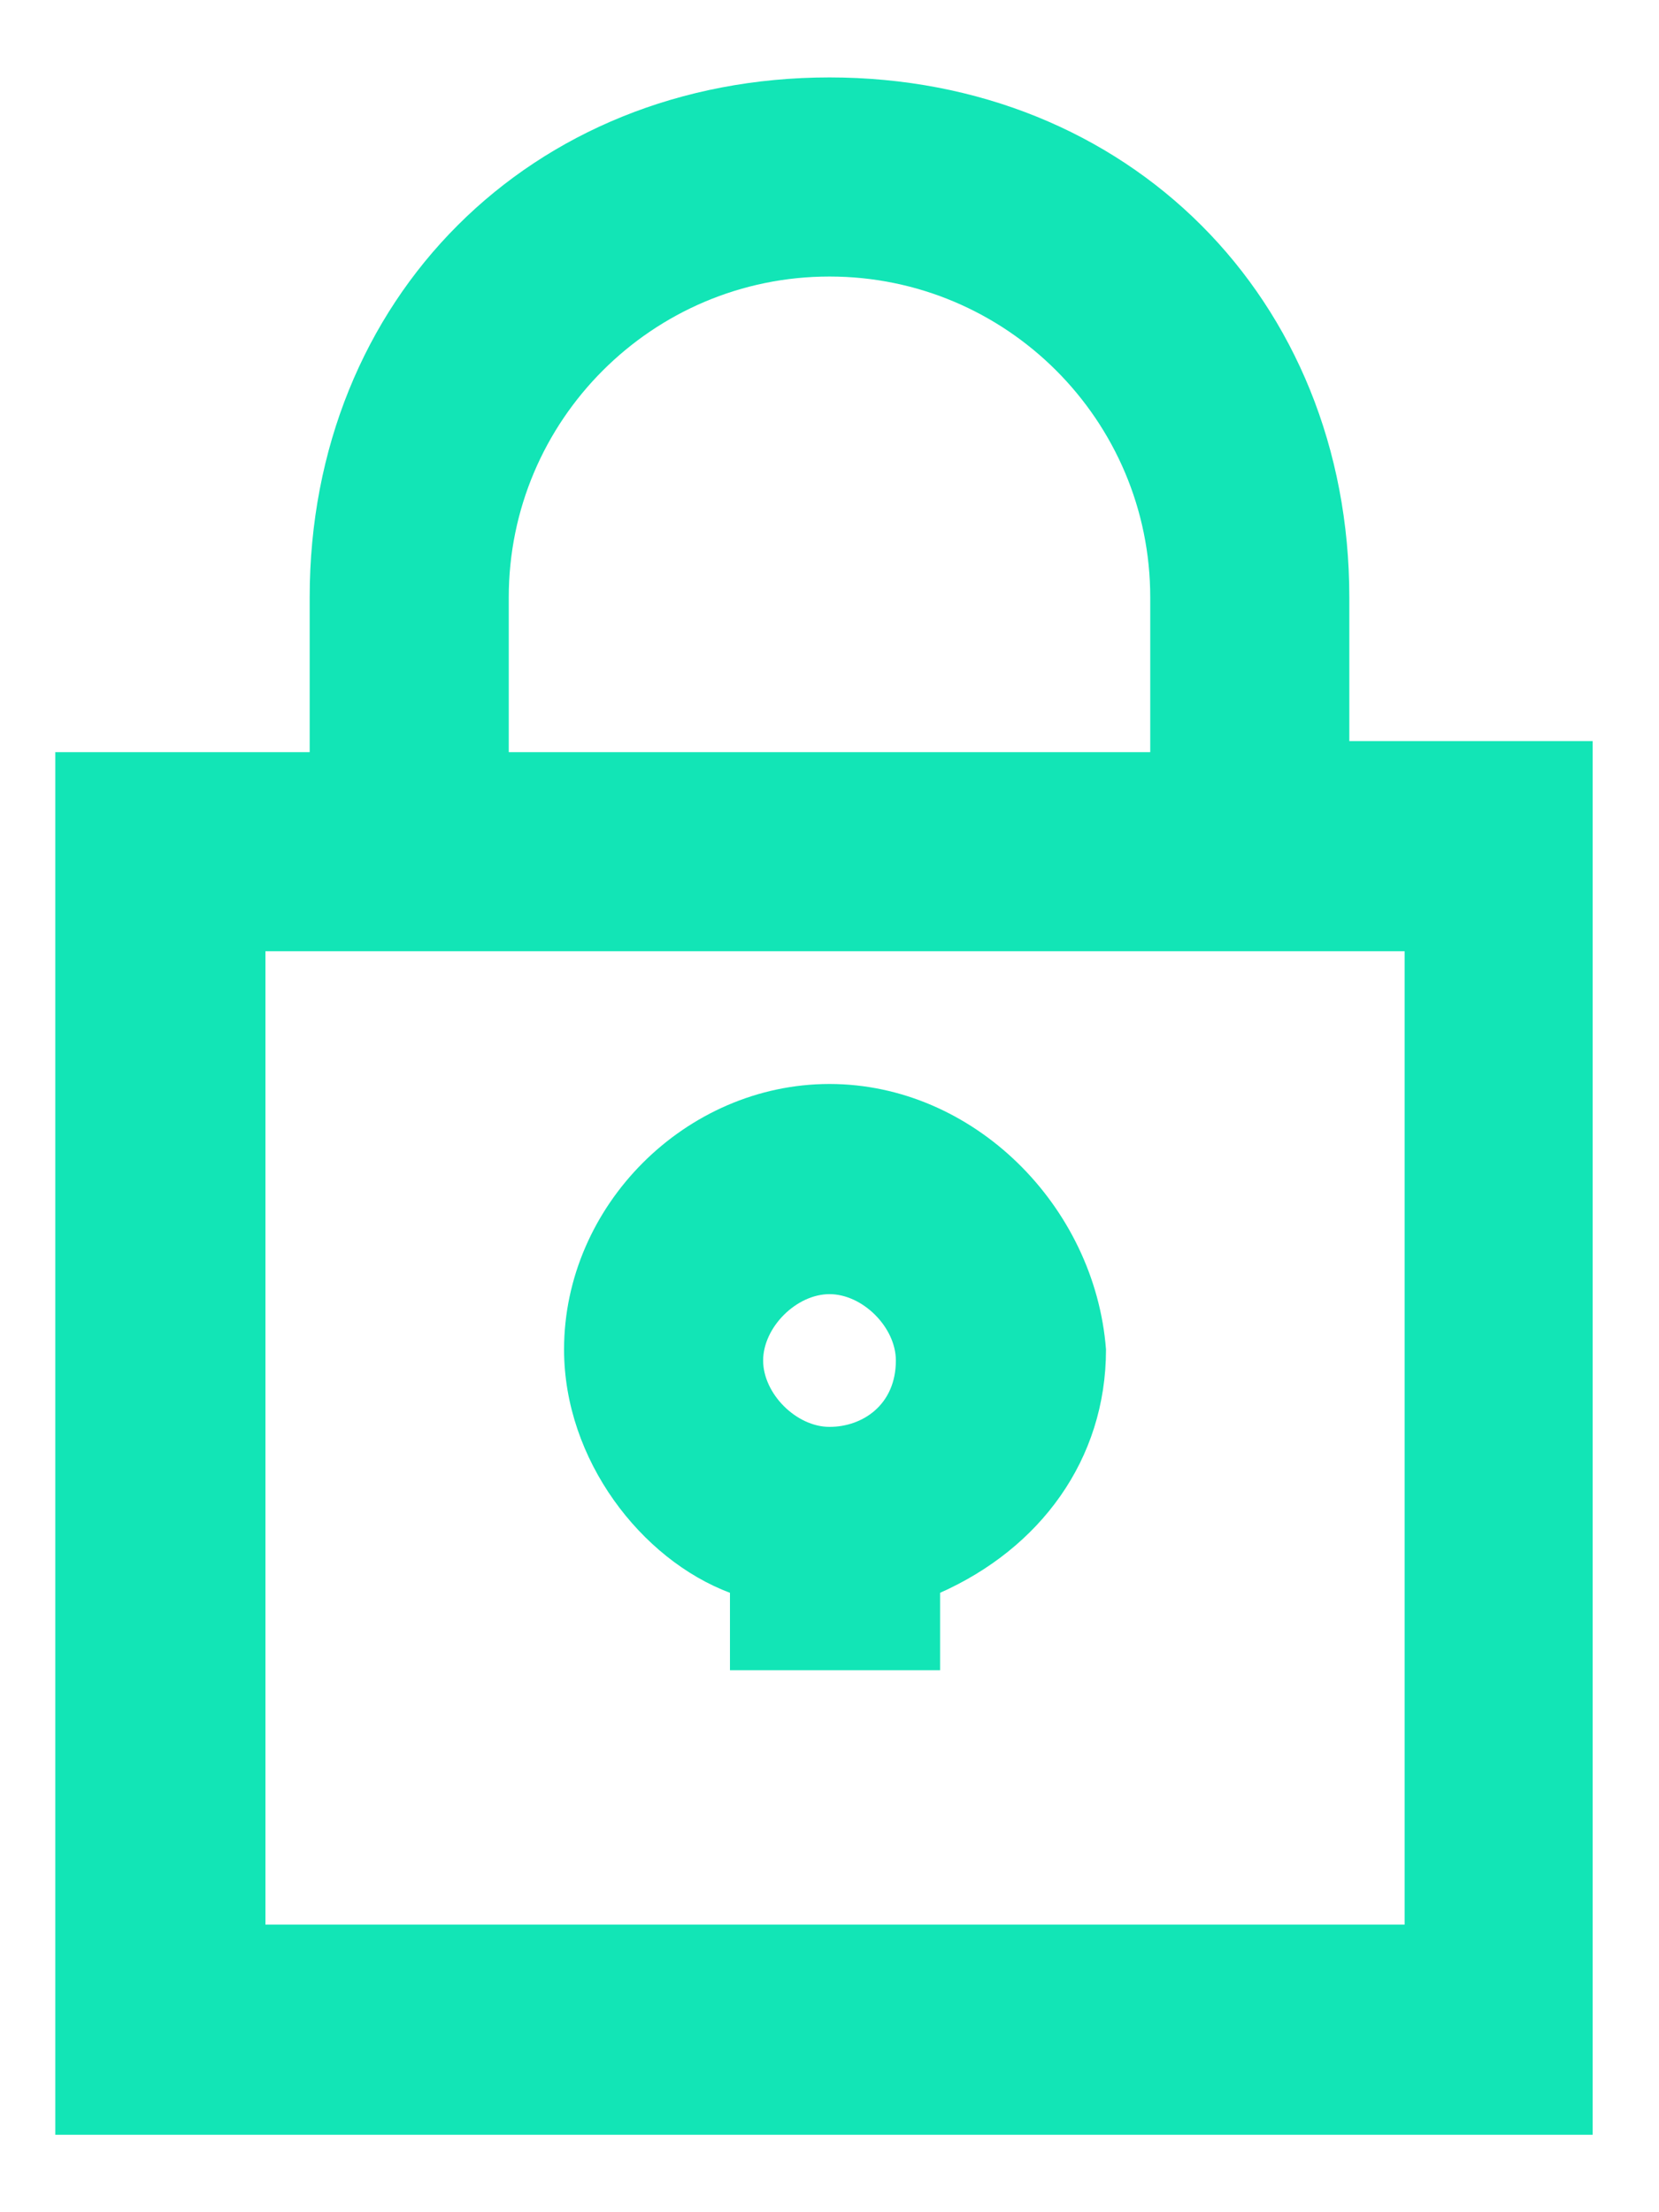 <?xml version="1.0" encoding="utf-8"?>
<svg version="1.1" id="roth-lock" xmlns="http://www.w3.org/2000/svg" xmlns:xlink="http://www.w3.org/1999/xlink" x="0px"
	 y="0px" viewBox="0 0 15 20" style="enable-background:new 0 0 15 20;" xml:space="preserve">
<style type="text/css">
	.st0{fill:#12E5B6;}
</style>
<path class="st0" d="M12.2,6.7V5.4c0-2.7-2-4.7-4.7-4.7s-4.7,2-4.7,4.7v1.4H0.5v12.5h13.9V6.7H12.2z M4.6,5.4c0-1.6,1.3-2.9,2.9-2.9
	s2.9,1.3,2.9,2.9v1.4H4.6V5.4z M12.6,17.4H2.4V8.6h0.4h9.4h0.5V17.4z"/>
<path class="st0" d="M7.5,9.8c-1.3,0-2.4,1.1-2.4,2.4c0,1,0.7,1.9,1.5,2.2v0.7h1.9v-0.7c0.9-0.4,1.5-1.2,1.5-2.2
	C9.9,10.9,8.8,9.8,7.5,9.8z M7.5,11.7c0.3,0,0.6,0.3,0.6,0.6c0,0.4-0.3,0.6-0.6,0.6s-0.6-0.3-0.6-0.6C6.9,12,7.2,11.7,7.5,11.7z"/>
</svg>
